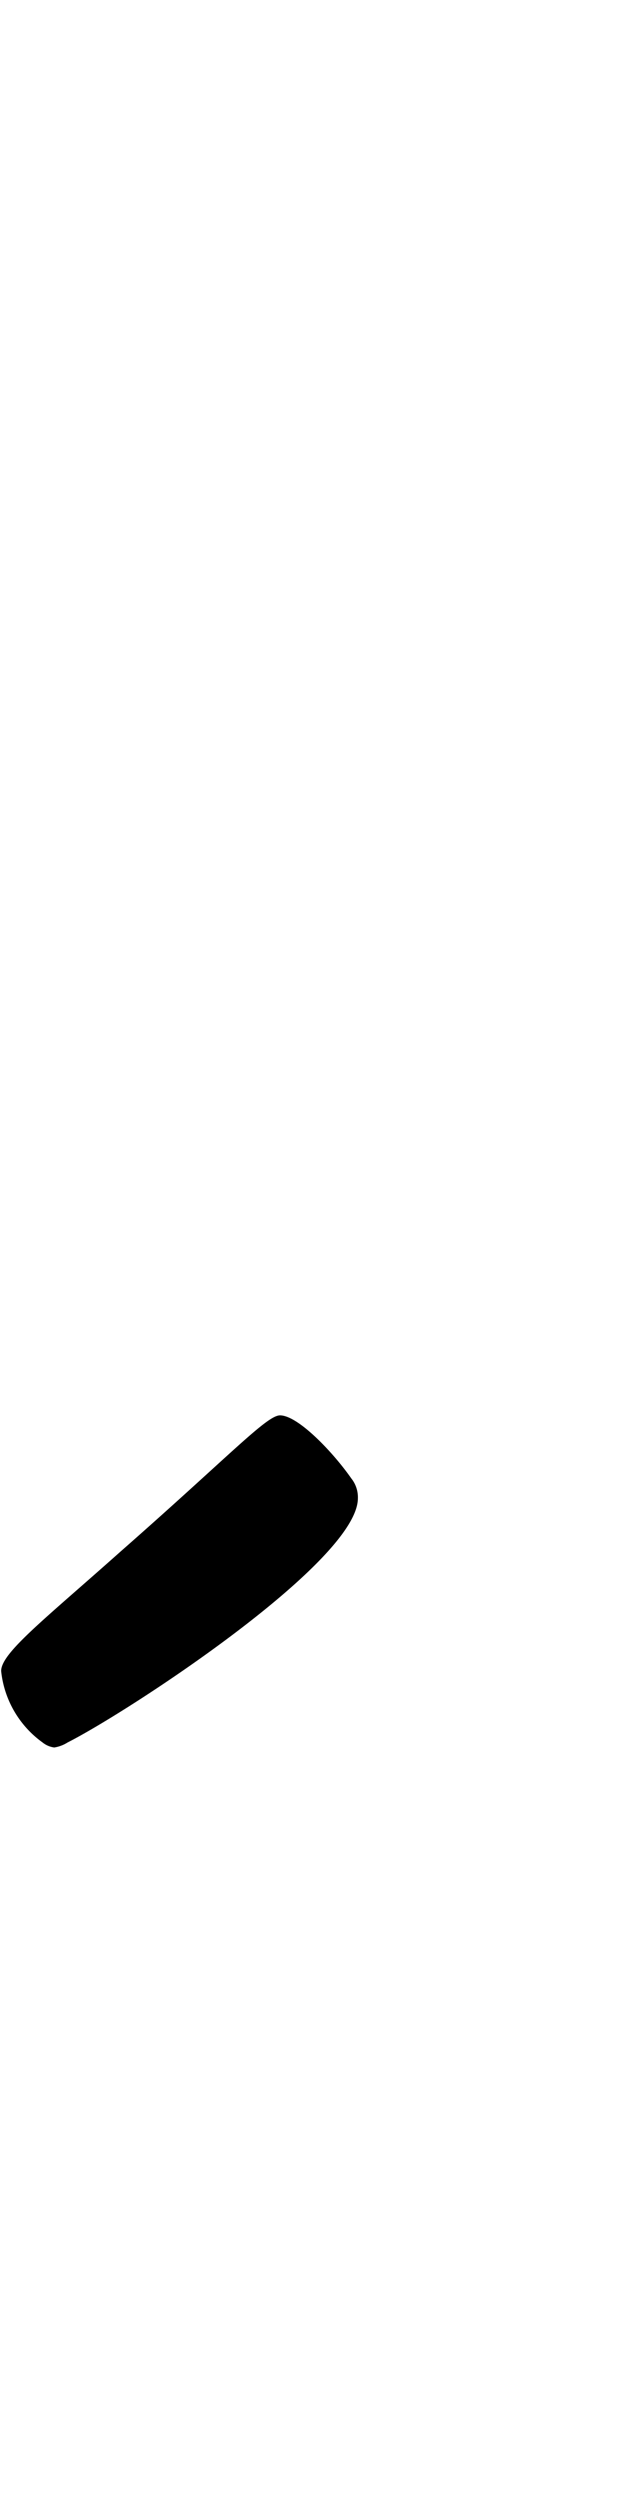<svg xmlns="http://www.w3.org/2000/svg" viewBox="0 0 6.046 24.094"><path d="M2.7,13.641c-.128,0-.48.383-1.537,1.312-.736.656-1.152.977-1.152,1.152a.972.972,0,0,0,.4.689.225.225,0,0,0,.112.048.336.336,0,0,0,.128-.048c.592-.3,2.8-1.745,2.8-2.354a.292.292,0,0,0-.064-.192C3.208,13.992,2.872,13.641,2.7,13.641Z"/></svg>
